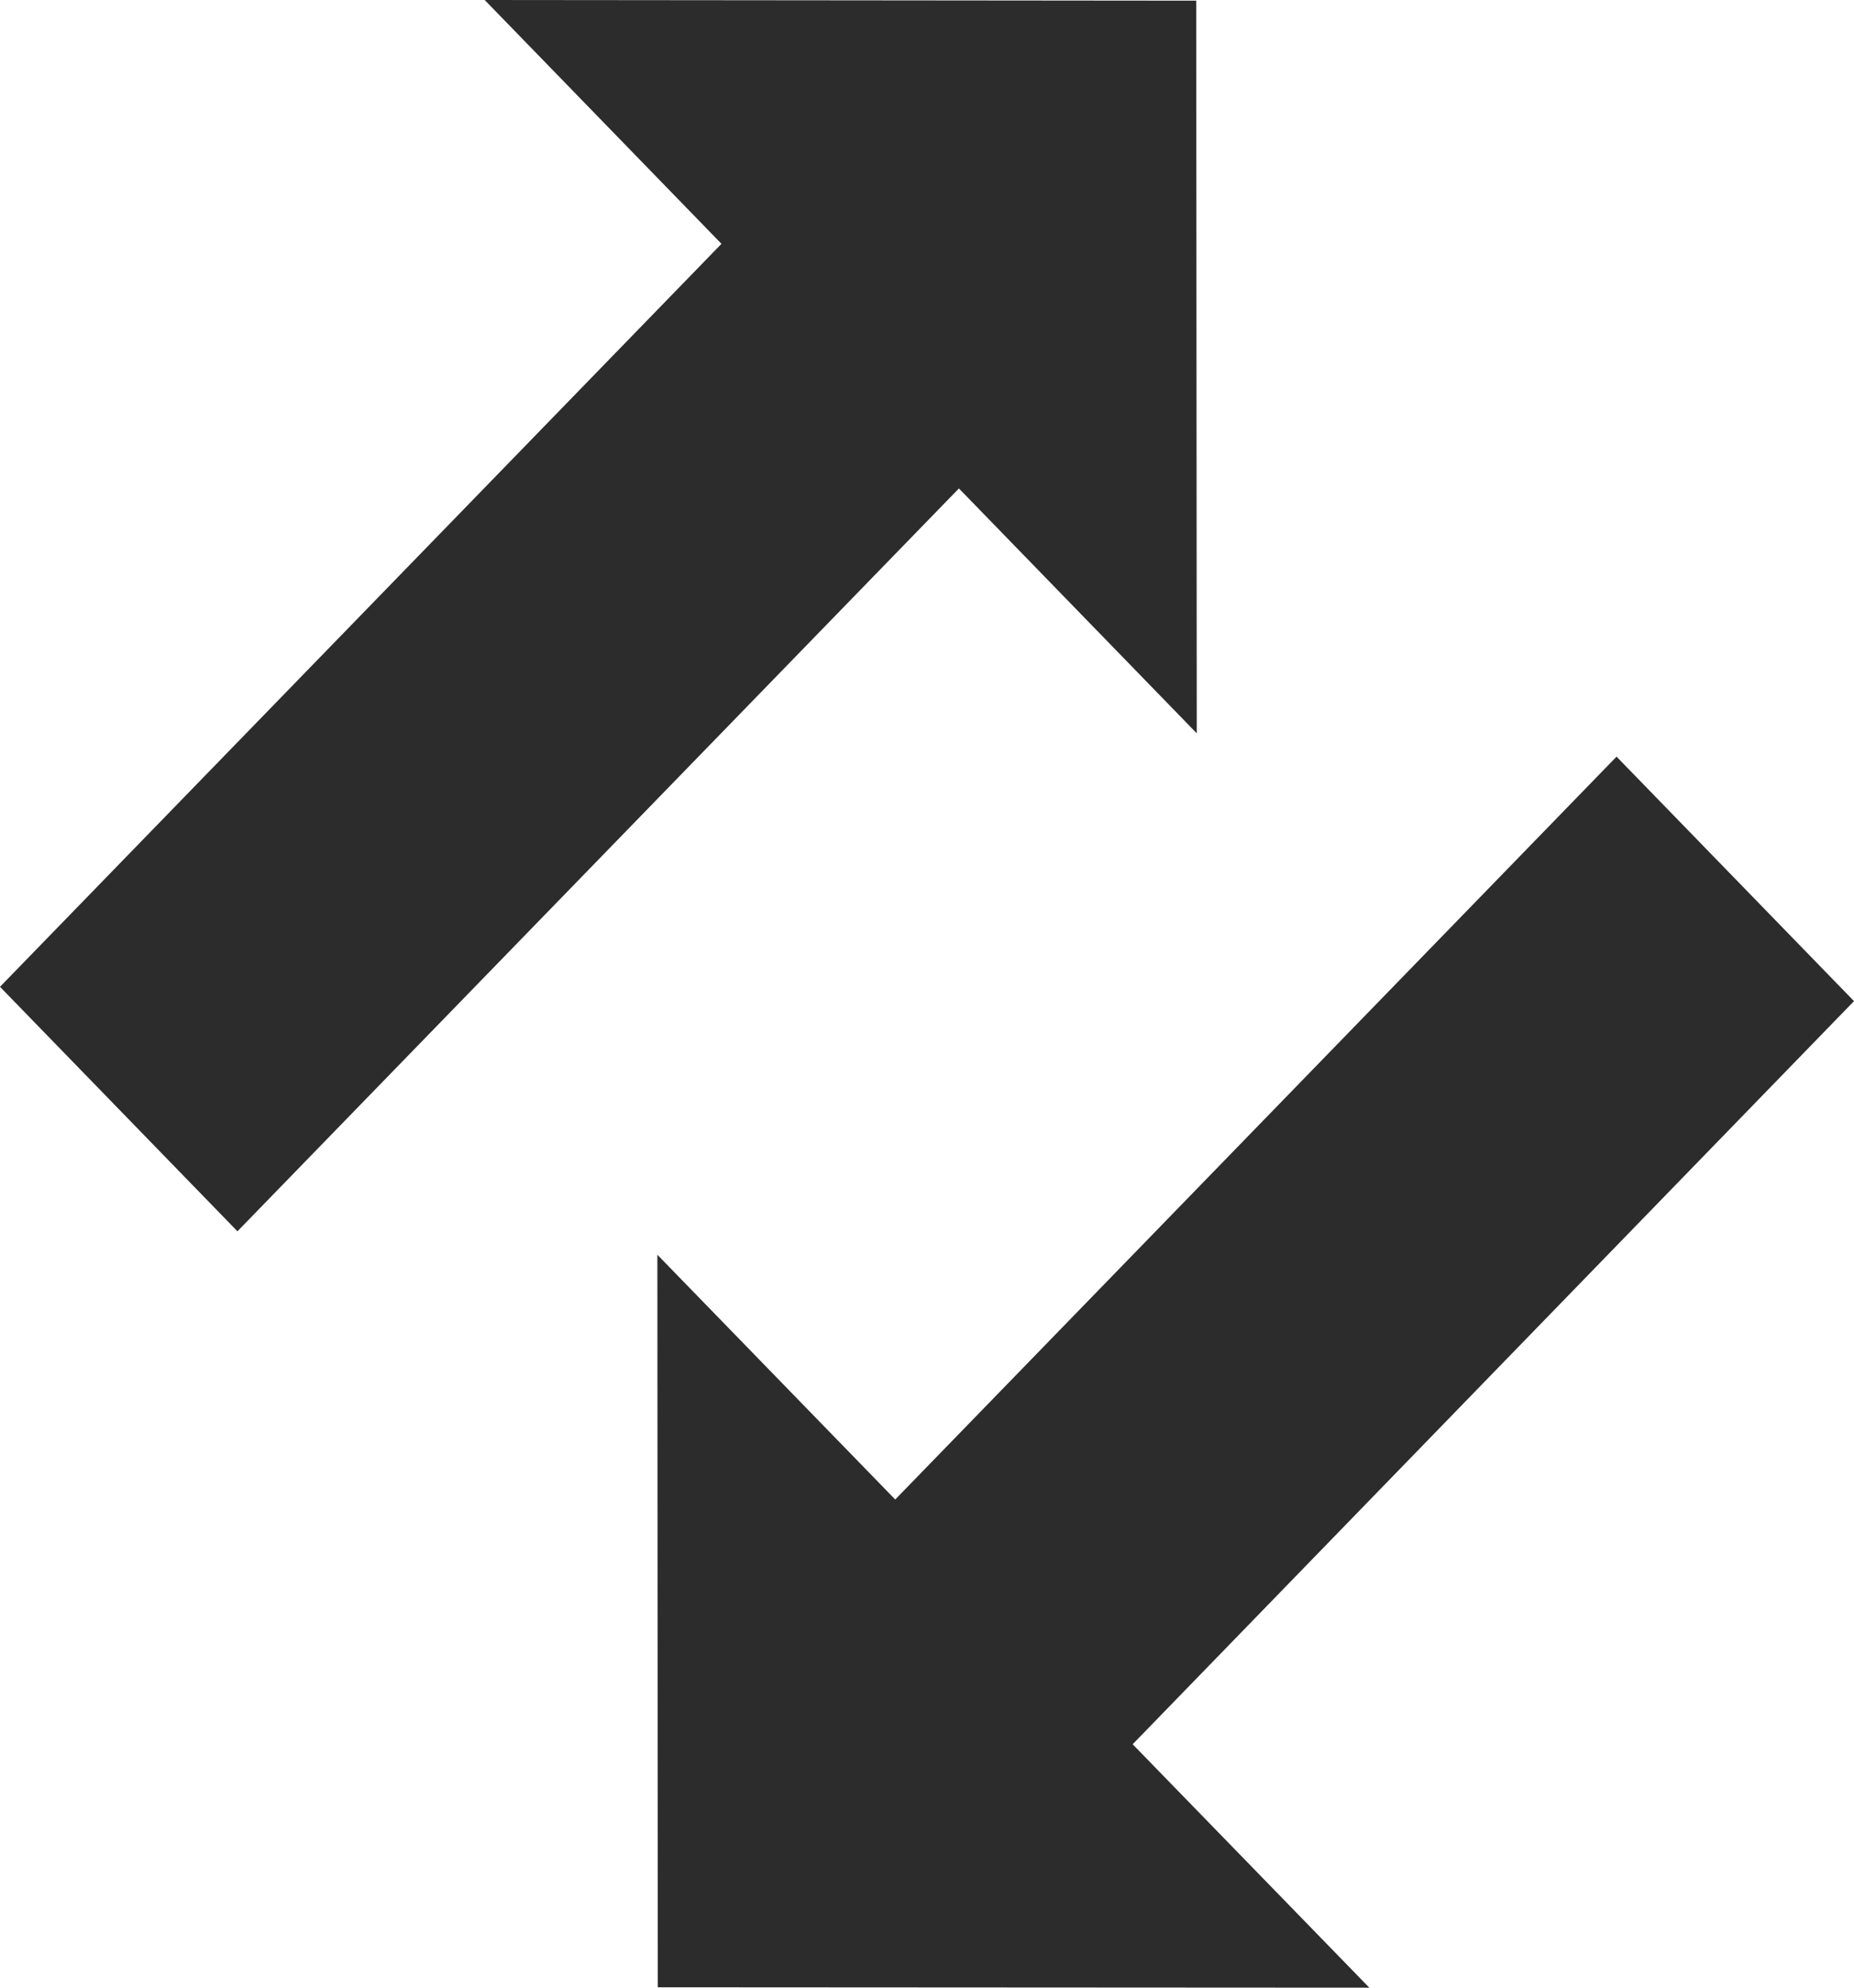 <?xml version="1.0" encoding="utf-8"?>
<!-- Generator: Adobe Illustrator 16.0.0, SVG Export Plug-In . SVG Version: 6.00 Build 0)  -->
<!DOCTYPE svg PUBLIC "-//W3C//DTD SVG 1.1//EN" "http://www.w3.org/Graphics/SVG/1.1/DTD/svg11.dtd">
<svg version="1.1" id="Layer_1" xmlns="http://www.w3.org/2000/svg" xmlns:xlink="http://www.w3.org/1999/xlink" x="0px" y="0px"
	 width="14px" height="15px" viewBox="0 0 14 15" enable-background="new 0 0 14 15" xml:space="preserve">
<path fill="#2c2c2c" d="M9.037,5.534L9.033,0.005L3.66,0l1.788,1.84L0,7.447l1.793,1.845l5.448-5.606L9.037,5.534z"/>
<path fill="#2c2c2c" d="M14,7.555L12.207,5.71L6.76,11.316L4.964,9.469l0.003,5.528L10.34,15l-1.787-1.837L14,7.555z"/>
</svg>
